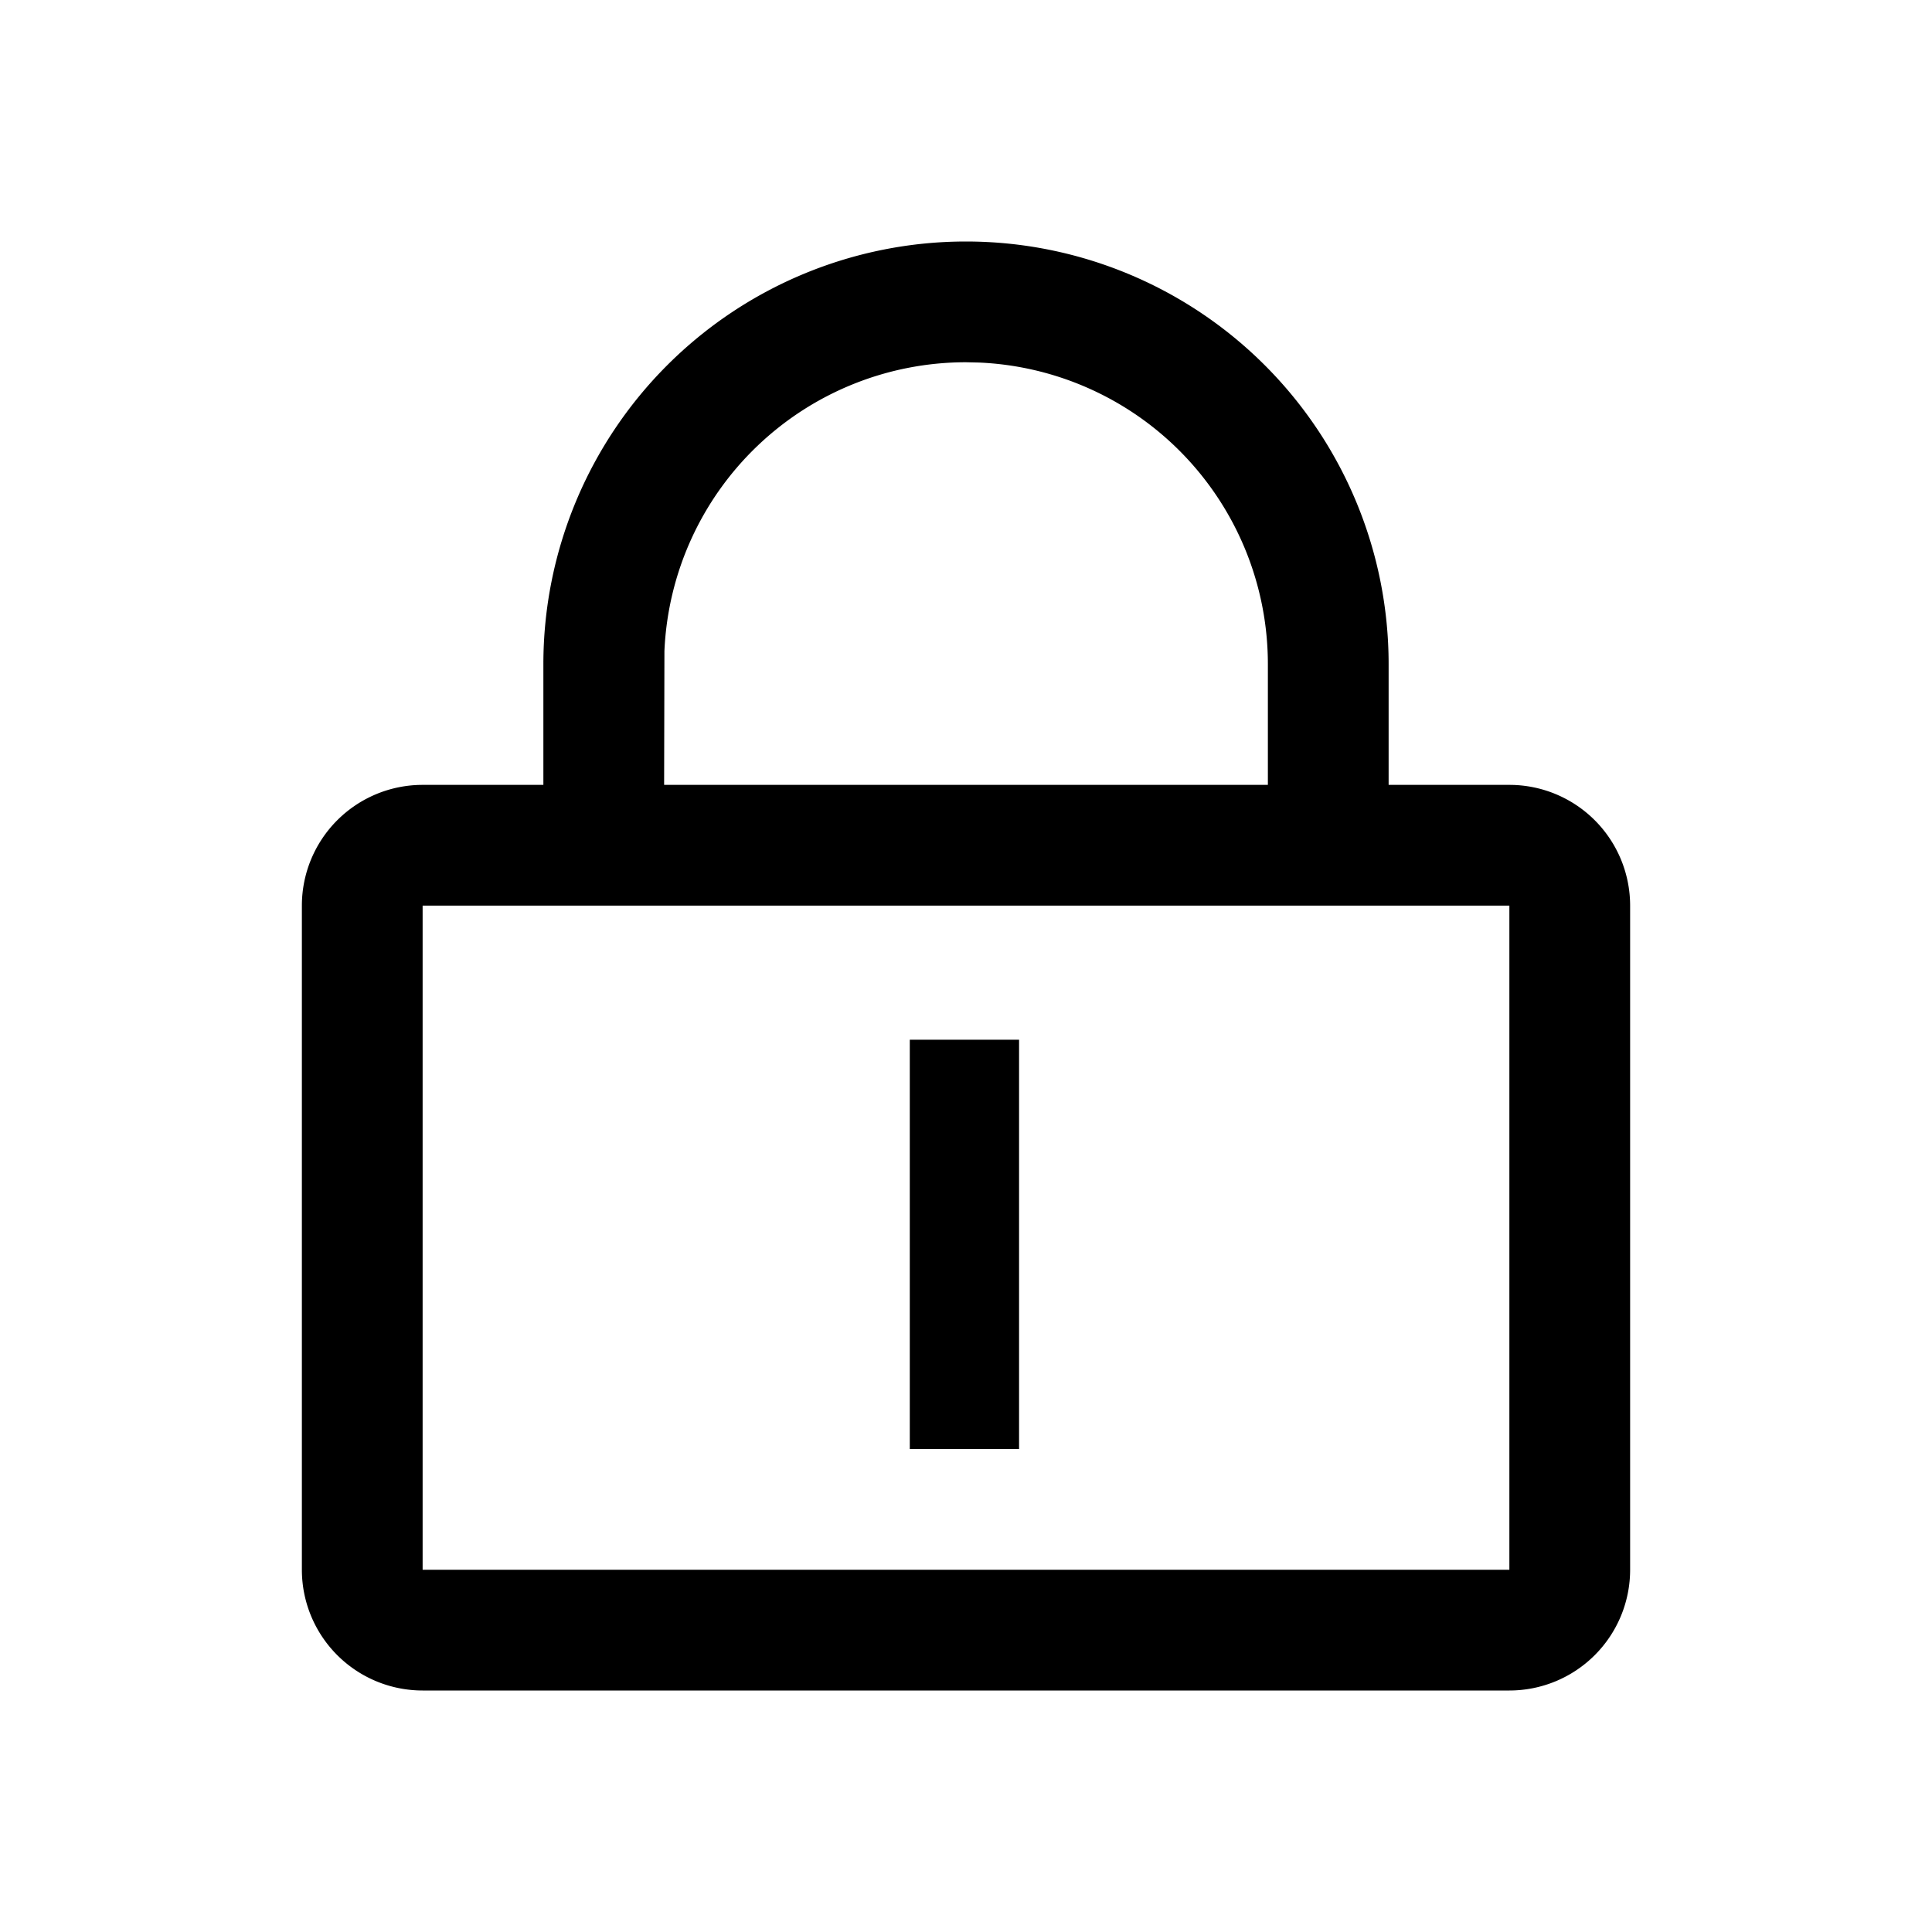 <svg class="icon" width="200px" height="200.00px" viewBox="0 0 1024 1024" version="1.1" xmlns="http://www.w3.org/2000/svg"><path d="M512 128a224 224 0 0 1 224 224v64h64a64 64 0 0 1 64 64v352a64 64 0 0 1-64 64H224a64 64 0 0 1-64-64V480a64 64 0 0 1 64-64h64v-64a224 224 0 0 1 224-224z m288 704V480H224v352h576z m-259.872-280.928V768h-57.92v-216.928h57.92zM512 192a160 160 0 0 0-159.84 153.056L352 416h320v-64a160 160 0 0 0-153.056-159.84L512 192z" /></svg>